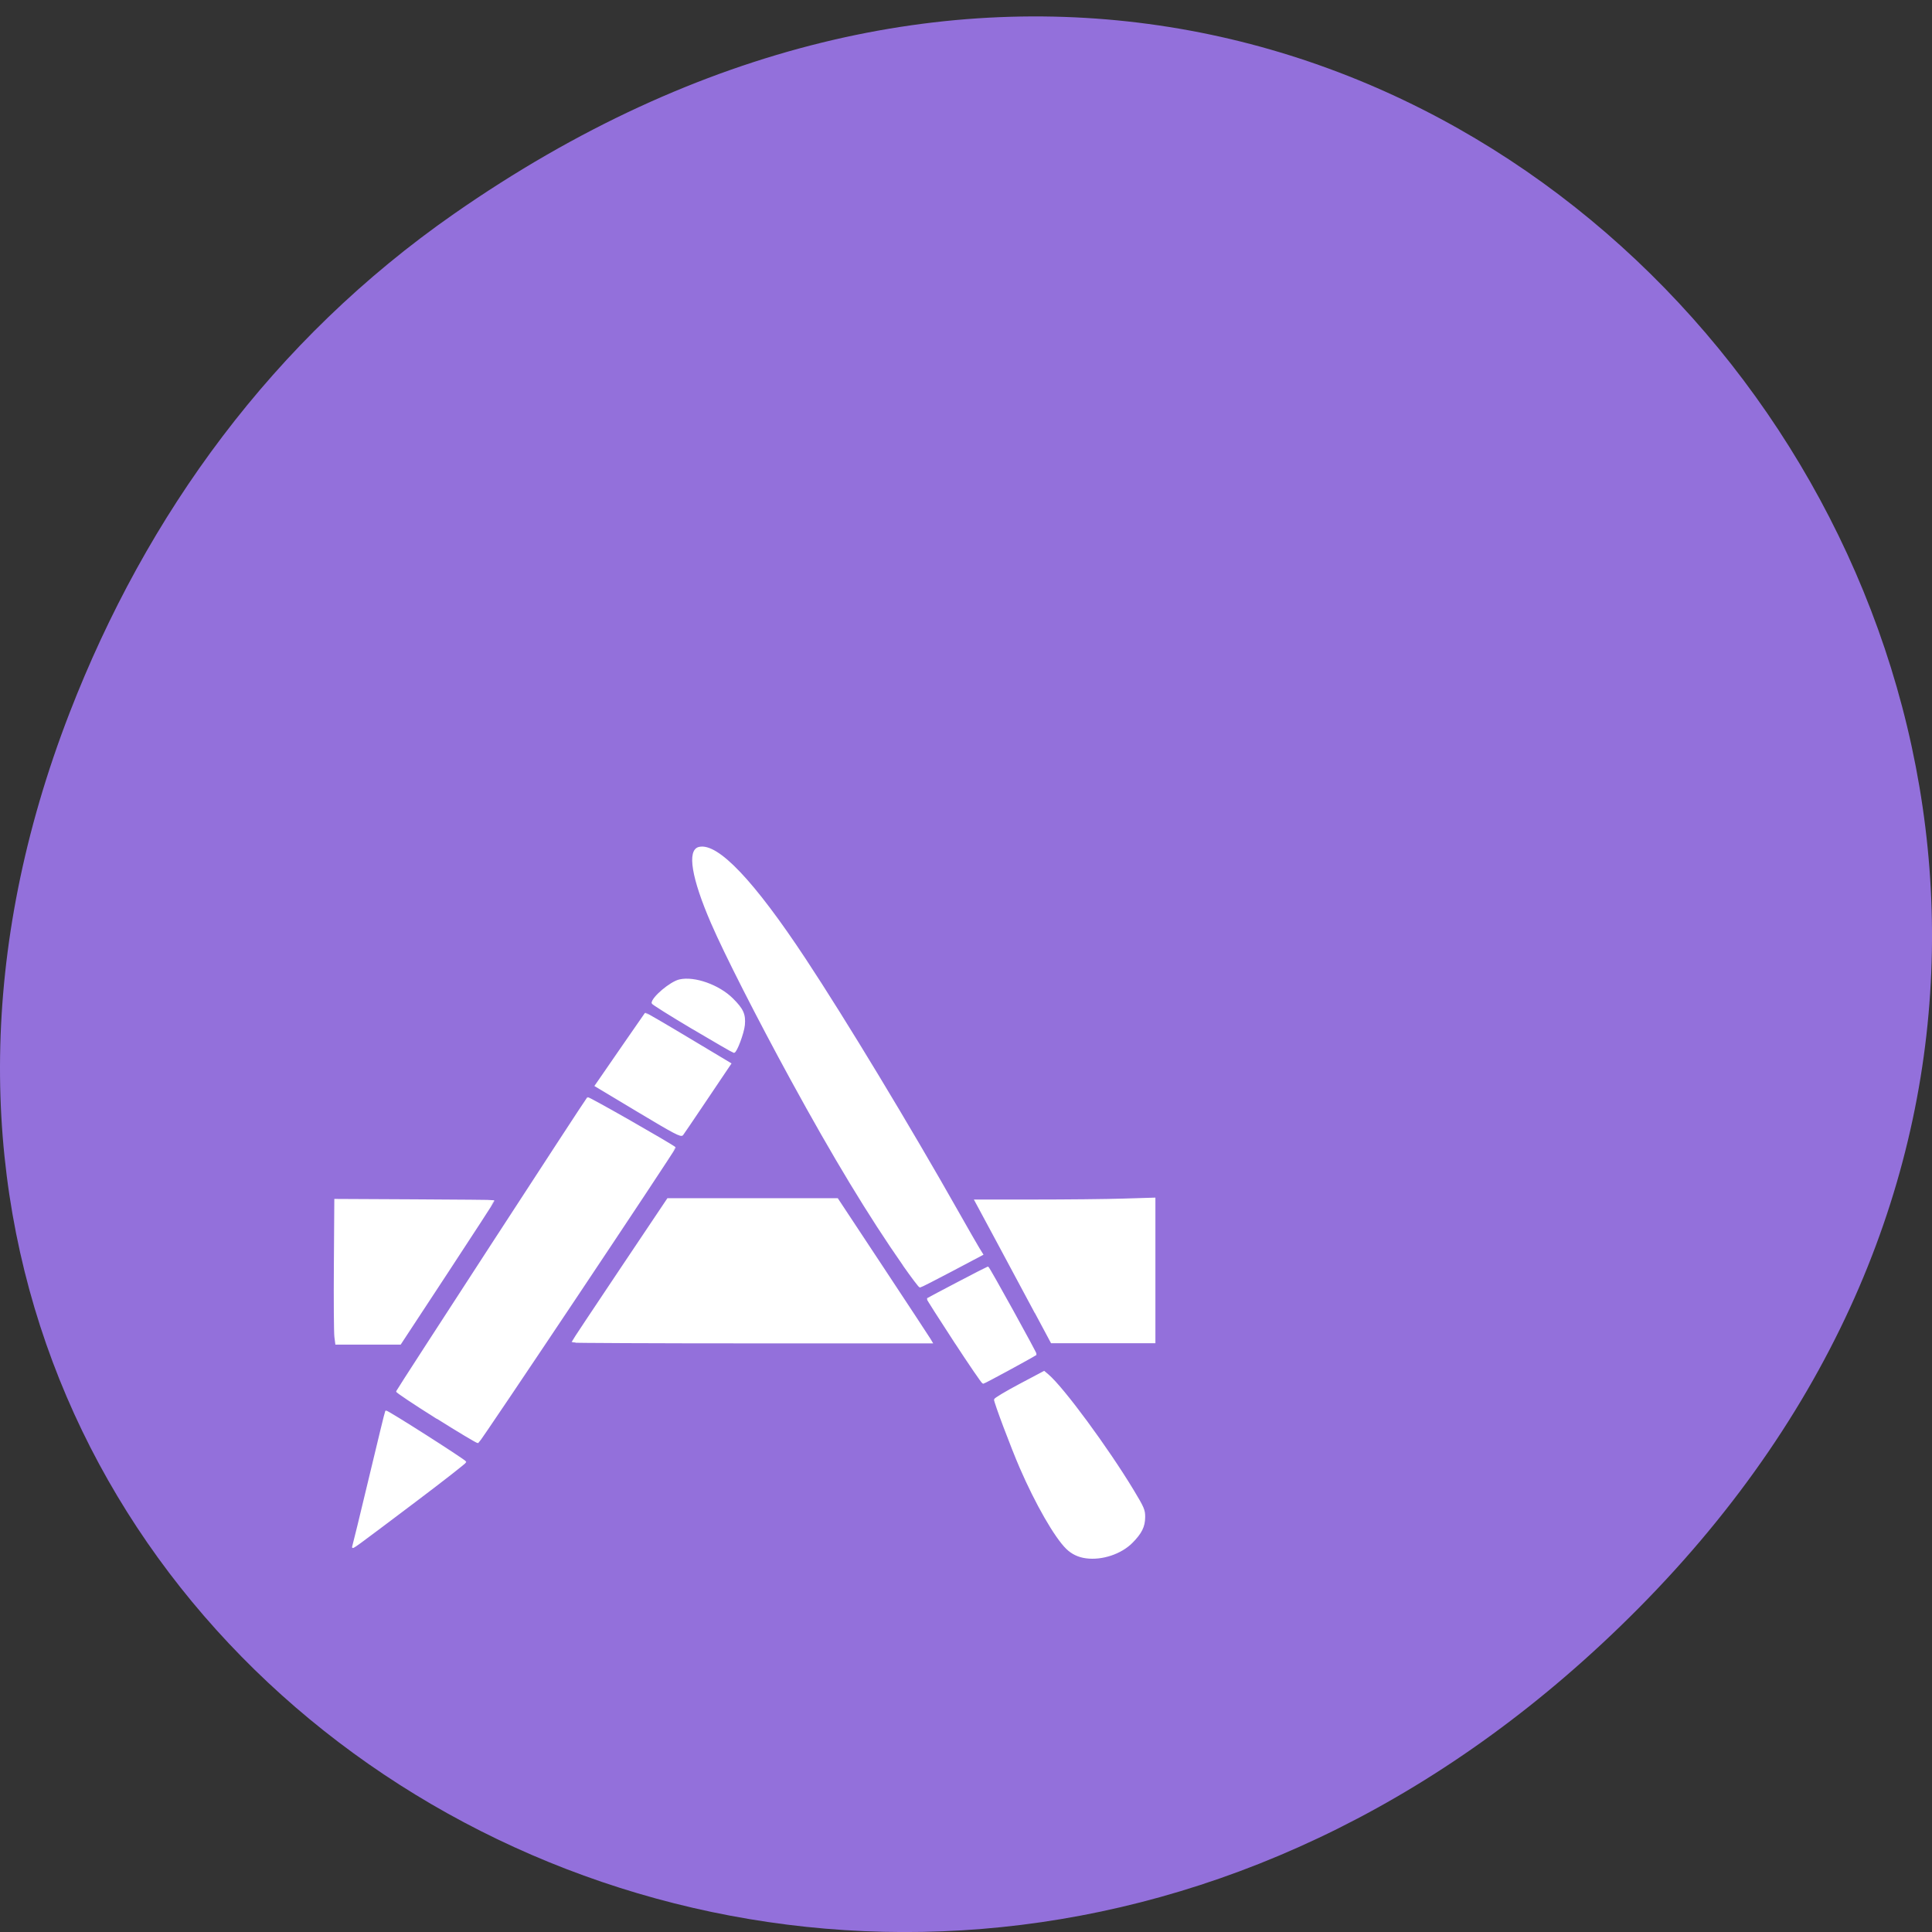 <svg xmlns="http://www.w3.org/2000/svg" viewBox="0 0 256 256"><rect x="0" y="0" width="256" height="256" fill="#333333" stroke="none"/><defs><clipPath><path d="m 171 132 h 54.625 v 24 h -54.625"/></clipPath><clipPath><path d="m 148 97 h 77.63 v 24 h -77.62"/></clipPath><clipPath><path d="m 27.707 56.824 h 82.29 v 139.69 h -82.29"/></clipPath><clipPath><path d="m 74 56.824 h 129 v 139.69 h -129"/></clipPath></defs><path d="m 60.17 28.326 c 130.93 -91.27 263.6 77.29 156.91 184.81 -100.51 101.3 -256.68 7.386 -207.86 -118.68 10.185 -26.301 26.914 -49.38 50.948 -66.13 z" fill="#9370db" color="#000"/><g fill="#fff" stroke="#fff"><path d="m 206.25 194.99 c -0.14 -0.019 -0.259 -0.083 -0.355 -0.186 -0.212 -0.228 -0.561 -0.897 -0.848 -1.625 -0.161 -0.409 -0.469 -1.309 -0.469 -1.37 0 -0.019 0.203 -0.153 0.451 -0.298 l 0.451 -0.263 l 0.071 0.066 c 0.28 0.263 1.087 1.469 1.558 2.327 0.188 0.343 0.207 0.392 0.206 0.534 -0.001 0.189 -0.06 0.32 -0.228 0.507 -0.201 0.224 -0.548 0.351 -0.838 0.308 z m -13.412 -0.224 c 0.008 -0.023 0.146 -0.643 0.305 -1.377 0.159 -0.734 0.293 -1.339 0.298 -1.345 0.014 -0.019 1.456 0.993 1.456 1.021 0 0.015 -0.417 0.374 -0.926 0.796 -1.147 0.951 -1.151 0.955 -1.133 0.904 z m 1.527 -2.59 c -0.402 -0.278 -0.727 -0.517 -0.723 -0.531 0.009 -0.034 3.461 -5.877 3.49 -5.907 0.016 -0.015 1.524 0.932 1.595 1 0.015 0.015 -3.574 5.927 -3.602 5.934 -0.016 0.004 -0.357 -0.221 -0.759 -0.499 z m 9.474 -1.544 c -0.275 -0.464 -0.497 -0.847 -0.492 -0.851 0.049 -0.034 1.093 -0.635 1.104 -0.635 0.017 0 0.893 1.745 0.881 1.754 -0.113 0.079 -0.949 0.578 -0.967 0.577 -0.014 -0.001 -0.25 -0.381 -0.526 -0.846 z m -11.327 -0.088 c -0.009 -0.081 -0.014 -0.735 -0.009 -1.453 l 0.008 -1.306 l 1.447 0.008 c 0.796 0.004 1.45 0.011 1.454 0.015 0.004 0.004 -0.379 0.654 -0.851 1.444 l -0.858 1.437 h -0.587 h -0.587 z m 4.34 0.106 c 0 -0.008 0.393 -0.659 0.873 -1.447 l 0.873 -1.433 h 1.55 h 1.55 l 0.829 1.38 c 0.456 0.759 0.845 1.41 0.865 1.447 l 0.036 0.067 h -3.288 c -1.809 0 -3.288 -0.008 -3.288 -0.015 z m 8.459 -0.612 c -0.167 -0.344 -0.481 -0.989 -0.698 -1.433 l -0.395 -0.808 h 1.073 c 0.59 0 1.329 -0.008 1.642 -0.019 l 0.569 -0.019 v 1.451 v 1.451 h -0.943 h -0.943 l -0.304 -0.625 z m -2.395 -0.927 c -0.635 -1 -1.282 -2.177 -2.06 -3.744 -0.617 -1.243 -1.211 -2.528 -1.456 -3.151 -0.355 -0.902 -0.44 -1.463 -0.229 -1.516 0.337 -0.085 0.997 0.681 1.936 2.246 0.736 1.226 1.913 3.369 2.811 5.118 0.167 0.325 0.333 0.643 0.369 0.707 l 0.066 0.117 l -0.56 0.326 c -0.308 0.179 -0.57 0.326 -0.583 0.326 -0.012 0 -0.145 -0.193 -0.295 -0.428 z m -4.863 -3.102 l -0.78 -0.515 l 0.074 -0.117 c 0.041 -0.064 0.245 -0.39 0.454 -0.724 0.209 -0.334 0.384 -0.611 0.388 -0.616 0.004 -0.004 0.356 0.22 0.781 0.501 l 0.774 0.51 l -0.115 0.188 c -0.063 0.103 -0.254 0.415 -0.424 0.693 -0.17 0.278 -0.323 0.526 -0.34 0.55 -0.027 0.038 -0.139 -0.026 -0.812 -0.47 z m 0.996 -1.671 c -0.404 -0.264 -0.735 -0.493 -0.735 -0.508 0 -0.111 0.334 -0.422 0.499 -0.463 0.271 -0.068 0.716 0.106 0.964 0.377 0.191 0.209 0.233 0.312 0.216 0.526 -0.014 0.162 -0.145 0.548 -0.187 0.548 -0.011 0 -0.351 -0.216 -0.756 -0.48 z" stroke-width="0.028" transform="matrix(7.244 0 0 6.584 -1350.15 -1077.42)"/></g></svg>
